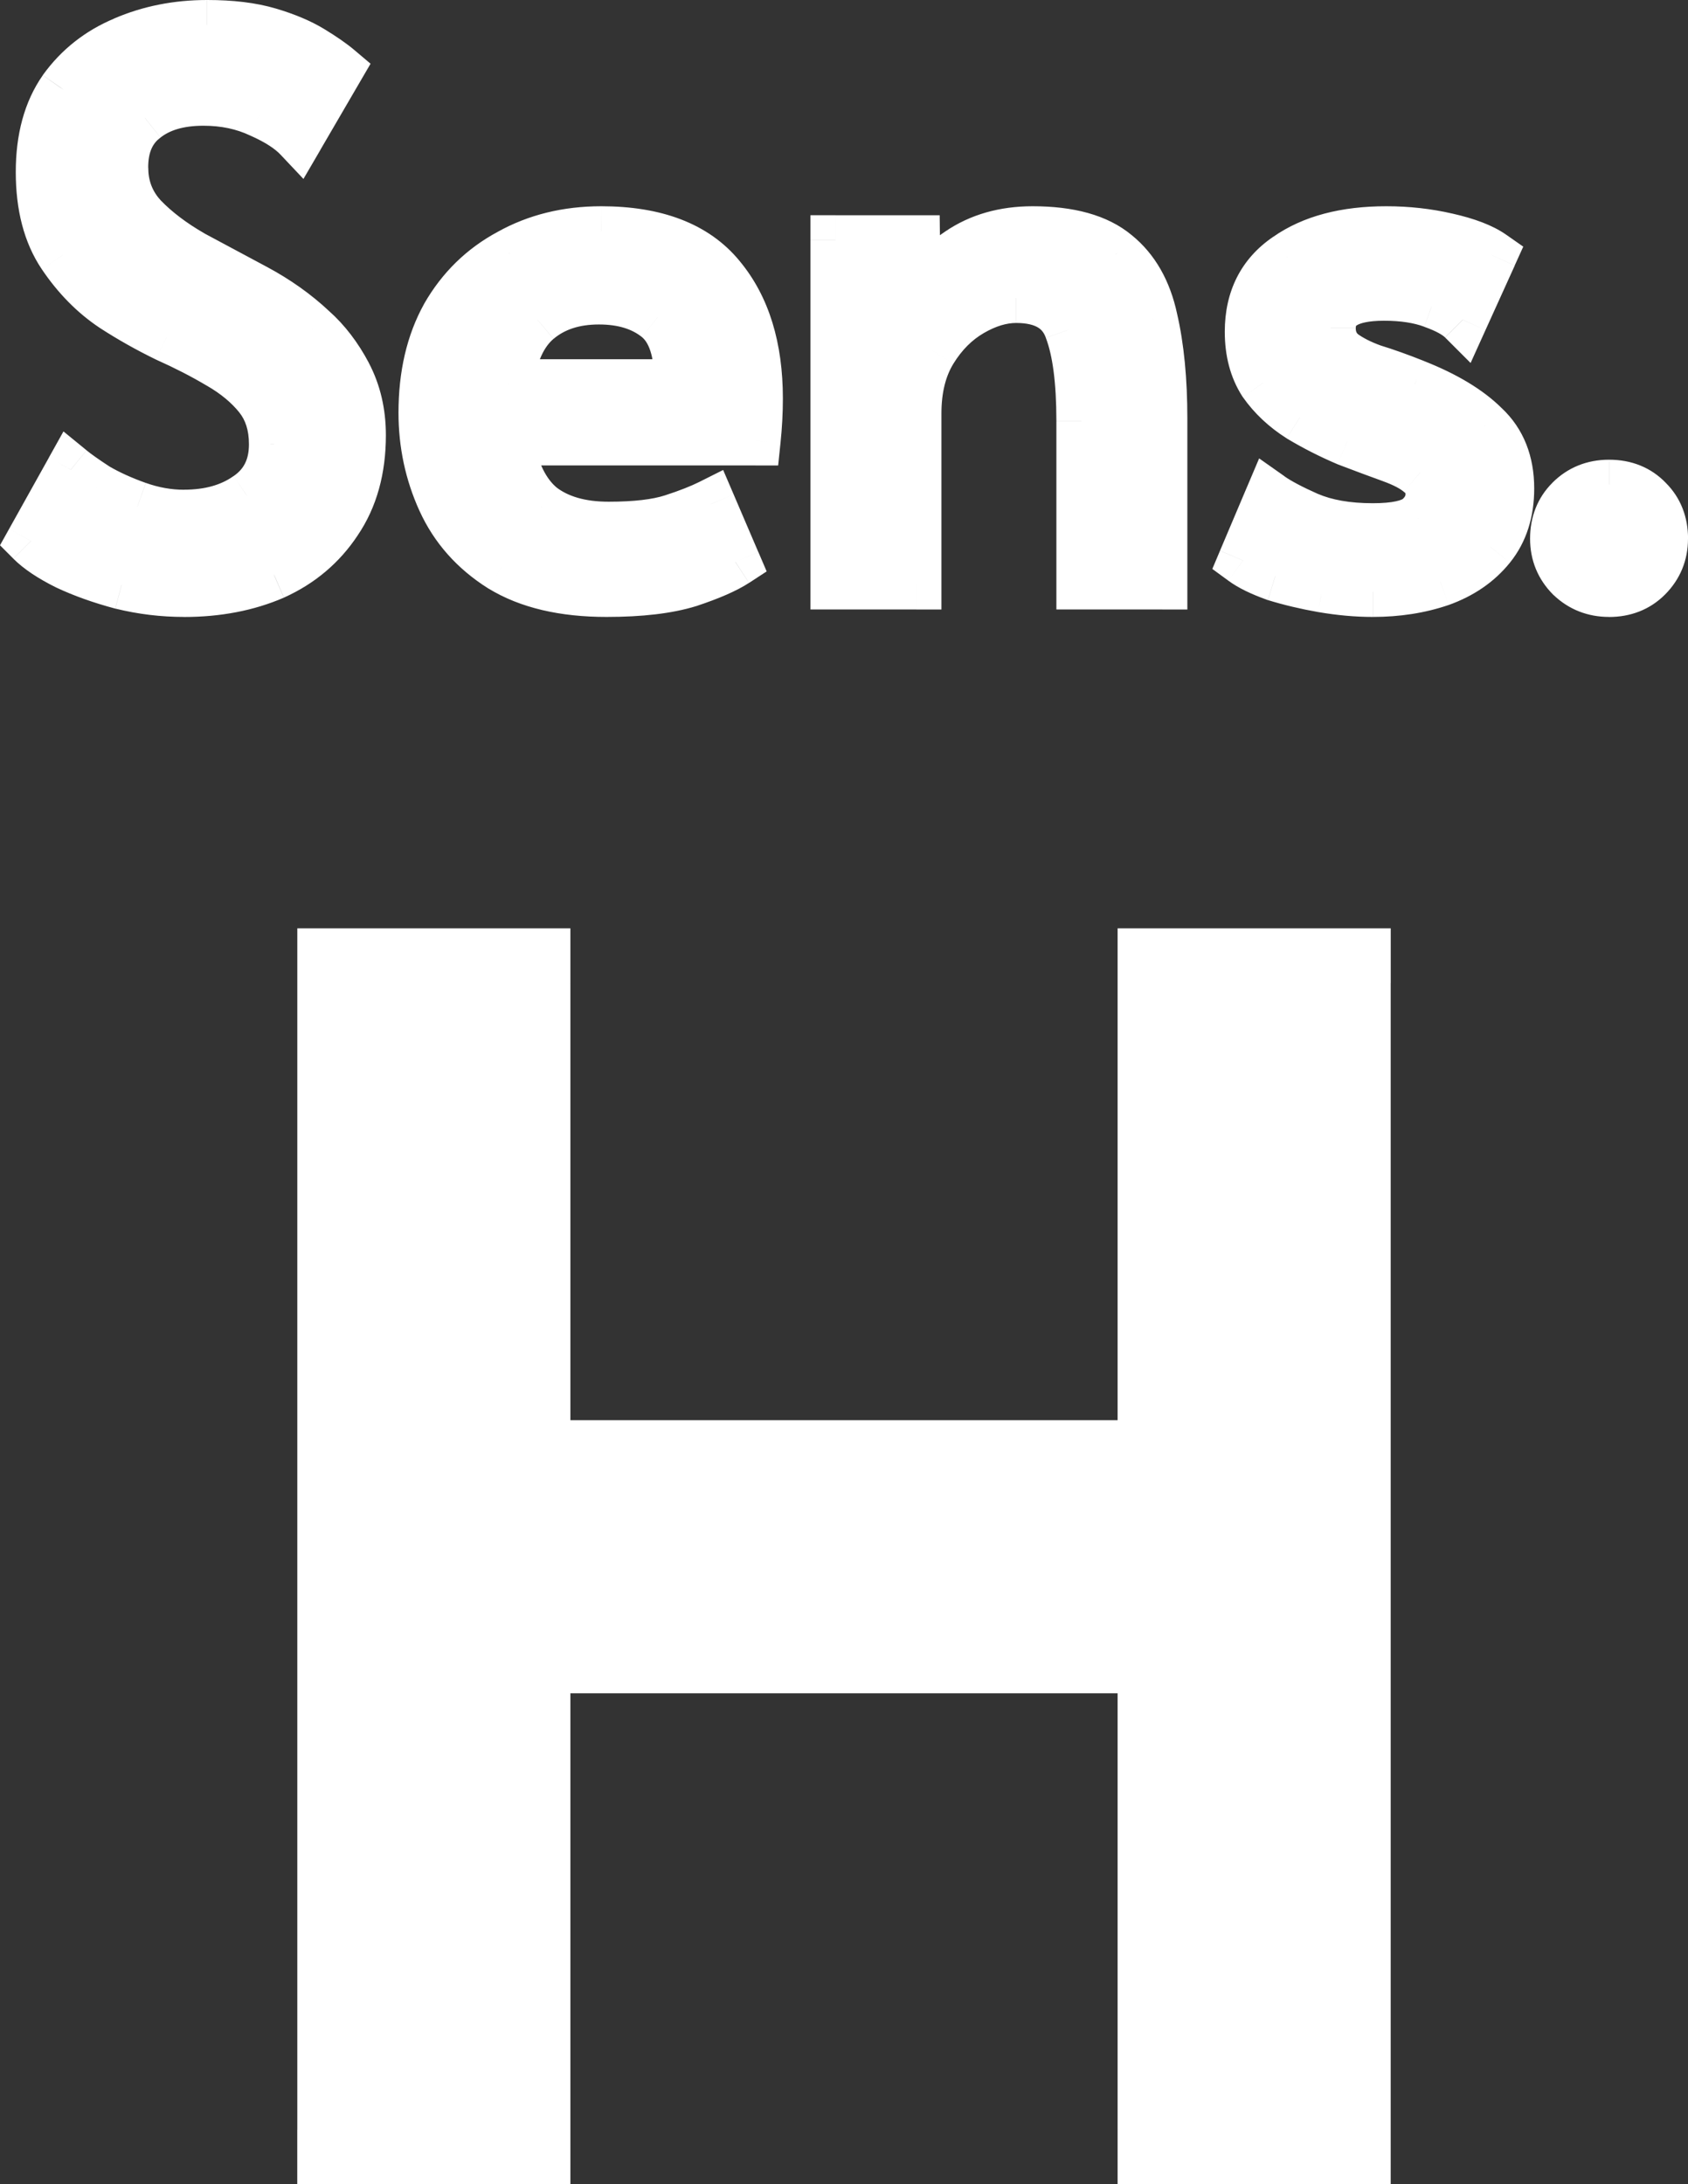 <svg version="1.1" xmlns="http://www.w3.org/2000/svg" xmlns:xlink="http://www.w3.org/1999/xlink" width="34.684" height="44.872" viewBox="0,0,34.684,44.872"><rect x="0" y="0" width="34.684" height="44.872" fill="#333333" stroke="none"/><g transform="translate(-222.658,-148.028)"><g data-paper-data="{&quot;isPaintingLayer&quot;:true}" fill="#ffffff" fill-rule="nonzero" stroke="none" stroke-width="1" stroke-linecap="butt" stroke-linejoin="miter" stroke-miterlimit="10" stroke-dasharray="" stroke-dashoffset="0" style="mix-blend-mode: normal"><path d="M226.438,160.189c-0.431,0 -0.858,-0.051 -1.279,-0.154c-0.421,-0.113 -0.796,-0.246 -1.125,-0.401c-0.329,-0.164 -0.575,-0.329 -0.739,-0.493l0.817,-1.464c0.113,0.092 0.288,0.216 0.524,0.37c0.246,0.144 0.529,0.272 0.847,0.385c0.318,0.113 0.637,0.169 0.955,0.169c0.524,0 0.96,-0.123 1.31,-0.37c0.359,-0.246 0.539,-0.606 0.539,-1.078c0,-0.39 -0.103,-0.714 -0.308,-0.971c-0.205,-0.257 -0.478,-0.483 -0.817,-0.678c-0.329,-0.195 -0.688,-0.38 -1.078,-0.555c-0.38,-0.185 -0.745,-0.39 -1.094,-0.616c-0.401,-0.267 -0.75,-0.621 -1.048,-1.063c-0.298,-0.442 -0.447,-1.012 -0.447,-1.71c0,-0.688 0.154,-1.253 0.462,-1.695c0.318,-0.442 0.734,-0.77 1.248,-0.986c0.524,-0.226 1.094,-0.339 1.71,-0.339c0.493,0 0.914,0.051 1.263,0.154c0.349,0.103 0.642,0.226 0.878,0.37c0.236,0.144 0.421,0.272 0.555,0.385l-0.817,1.402c-0.175,-0.185 -0.436,-0.354 -0.786,-0.508c-0.349,-0.164 -0.739,-0.246 -1.171,-0.246c-0.503,0 -0.904,0.118 -1.202,0.354c-0.298,0.226 -0.447,0.565 -0.447,1.017c0,0.401 0.134,0.745 0.401,1.032c0.267,0.277 0.606,0.534 1.017,0.77c0.421,0.226 0.852,0.457 1.294,0.693c0.442,0.236 0.832,0.514 1.171,0.832c0.277,0.246 0.514,0.555 0.709,0.924c0.195,0.37 0.293,0.786 0.293,1.248c0,0.698 -0.164,1.289 -0.493,1.772c-0.318,0.483 -0.75,0.847 -1.294,1.094c-0.544,0.236 -1.161,0.354 -1.849,0.354zM235.119,160.189c-0.883,0 -1.602,-0.169 -2.157,-0.508c-0.555,-0.349 -0.96,-0.806 -1.217,-1.371c-0.257,-0.565 -0.385,-1.166 -0.385,-1.802c0,-0.77 0.154,-1.433 0.462,-1.987c0.318,-0.555 0.755,-0.981 1.31,-1.279c0.555,-0.308 1.181,-0.462 1.88,-0.462c1.119,0 1.936,0.313 2.45,0.94c0.514,0.616 0.77,1.448 0.77,2.496c0,0.277 -0.015,0.565 -0.046,0.863h-5.084c0.113,0.637 0.339,1.094 0.678,1.371c0.349,0.267 0.811,0.401 1.387,0.401c0.555,0 0.991,-0.051 1.31,-0.154c0.318,-0.103 0.58,-0.205 0.786,-0.308l0.508,1.186c-0.205,0.134 -0.524,0.272 -0.955,0.416c-0.431,0.134 -0.996,0.2 -1.695,0.2zM233.101,155.921h3.513c0.01,-0.668 -0.139,-1.125 -0.447,-1.371c-0.308,-0.246 -0.709,-0.37 -1.202,-0.37c-0.514,0 -0.935,0.139 -1.263,0.416c-0.318,0.267 -0.519,0.709 -0.601,1.325zM239.825,160.035v-7.071h1.633l0.015,1.294c0.185,-0.421 0.483,-0.77 0.894,-1.048c0.421,-0.288 0.924,-0.431 1.51,-0.431c0.76,0 1.33,0.159 1.71,0.478c0.38,0.308 0.632,0.75 0.755,1.325c0.134,0.575 0.2,1.258 0.2,2.049v3.405h-1.664v-3.358c0,-0.822 -0.082,-1.448 -0.246,-1.88c-0.154,-0.431 -0.519,-0.647 -1.094,-0.647c-0.298,0 -0.606,0.092 -0.924,0.277c-0.318,0.185 -0.585,0.452 -0.801,0.801c-0.216,0.349 -0.324,0.781 -0.324,1.294v3.513zM250.864,160.189c-0.329,0 -0.673,-0.031 -1.032,-0.092c-0.349,-0.062 -0.673,-0.139 -0.971,-0.231c-0.288,-0.103 -0.508,-0.211 -0.662,-0.324l0.555,-1.31c0.175,0.123 0.436,0.262 0.786,0.416c0.359,0.154 0.801,0.231 1.325,0.231c0.462,0 0.775,-0.067 0.94,-0.2c0.164,-0.144 0.246,-0.308 0.246,-0.493c0,-0.195 -0.072,-0.344 -0.216,-0.447c-0.134,-0.113 -0.329,-0.216 -0.585,-0.308c-0.257,-0.092 -0.56,-0.205 -0.909,-0.339c-0.339,-0.144 -0.662,-0.308 -0.971,-0.493c-0.308,-0.195 -0.56,-0.431 -0.755,-0.709c-0.185,-0.288 -0.277,-0.637 -0.277,-1.048c0,-0.668 0.257,-1.176 0.77,-1.525c0.514,-0.359 1.191,-0.539 2.034,-0.539c0.431,0 0.847,0.046 1.248,0.139c0.411,0.092 0.719,0.211 0.924,0.354l-0.601,1.325c-0.123,-0.123 -0.329,-0.236 -0.616,-0.339c-0.277,-0.103 -0.611,-0.154 -1.001,-0.154c-0.729,0 -1.094,0.221 -1.094,0.662c0,0.216 0.077,0.39 0.231,0.524c0.164,0.123 0.375,0.231 0.632,0.324c0.267,0.082 0.555,0.185 0.863,0.308c0.627,0.246 1.104,0.534 1.433,0.863c0.339,0.318 0.508,0.745 0.508,1.279c0,0.483 -0.128,0.883 -0.385,1.202c-0.257,0.318 -0.601,0.555 -1.032,0.709c-0.421,0.144 -0.883,0.216 -1.387,0.216zM255.72,160.189c-0.308,0 -0.57,-0.103 -0.786,-0.308c-0.216,-0.216 -0.324,-0.478 -0.324,-0.786c0,-0.318 0.103,-0.58 0.308,-0.786c0.216,-0.216 0.483,-0.324 0.801,-0.324c0.329,0 0.596,0.108 0.801,0.324c0.205,0.205 0.308,0.467 0.308,0.786c0,0.308 -0.108,0.57 -0.324,0.786c-0.205,0.205 -0.467,0.308 -0.786,0.308z"/><path d="M225.038,160.534l-0.011,-0.003l0.133,-0.496zM223.817,160.099l-0.012,-0.006l0.23,-0.459zM222.932,159.504l-0.274,-0.274l0.189,-0.339l0.448,0.25zM223.663,157.427l0.299,-0.536l0.475,0.388l-0.325,0.397zM224.377,158.491l-0.011,-0.006l-0.011,-0.007l0.281,-0.43zM225.311,158.917v0l0.172,-0.484zM227.451,157.813l0.006,-0.004l0.29,0.424zM227.578,156.504v0l0.401,-0.321zM226.906,155.95l-0.006,-0.003l0.262,-0.442zM225.874,155.42l-0.015,-0.007l0.225,-0.462zM224.711,154.766l-0.006,-0.004l0.285,-0.427zM223.517,153.559v0l0.426,-0.287zM223.537,149.573l0.005,-0.007l0.417,0.3zM225.409,149.352l-0.005,0.002l-0.199,-0.473zM228.324,148.203v0l-0.145,0.493zM229.943,149.059l0.329,0.278l-0.217,0.372l-0.444,-0.258zM229.239,151.111l-0.346,0.593l-0.471,-0.499l0.373,-0.353zM227.802,150.814l-0.011,-0.005l0.219,-0.465zM225.956,150.855l-0.009,0.007l-0.31,-0.409zM225.221,152.857l-0.006,-0.007l0.376,-0.349zM226.365,153.724l-0.013,-0.007l0.256,-0.445zM227.659,154.418v0l0.242,-0.453zM228.731,155.181l-0.011,-0.009l0.352,-0.374zM229.327,155.961v0l0.454,-0.24zM229.152,158.458l0.004,-0.006l0.425,0.289zM228.499,160.302l-0.007,0.003l-0.204,-0.471zM226.438,160.702c-0.473,0 -0.94,-0.056 -1.4,-0.169l0.243,-0.998c0.381,0.093 0.767,0.139 1.157,0.139zM225.026,160.531c-0.445,-0.119 -0.849,-0.262 -1.21,-0.432l0.436,-0.93c0.297,0.139 0.642,0.263 1.04,0.37zM223.805,160.094c-0.353,-0.176 -0.654,-0.37 -0.873,-0.589l0.726,-0.726c0.109,0.109 0.302,0.245 0.606,0.397zM222.847,158.891l0.817,-1.464l0.897,0.5l-0.817,1.464zM224.437,157.28c0.091,0.074 0.247,0.186 0.479,0.337l-0.561,0.86c-0.24,-0.157 -0.434,-0.292 -0.568,-0.402zM224.894,157.604c0.214,0.125 0.467,0.241 0.76,0.345l-0.343,0.968c-0.343,-0.122 -0.656,-0.263 -0.934,-0.426zM225.655,157.949c0.267,0.095 0.527,0.14 0.783,0.14v1.027c-0.38,0 -0.757,-0.068 -1.127,-0.199zM226.438,158.088c0.442,0 0.769,-0.103 1.013,-0.276l0.592,0.839c-0.454,0.32 -1,0.464 -1.606,0.464zM227.457,157.809c0.207,-0.142 0.316,-0.335 0.316,-0.655h1.027c0,0.625 -0.25,1.151 -0.762,1.502zM227.773,157.154c0,-0.296 -0.076,-0.5 -0.196,-0.65l0.802,-0.642c0.291,0.364 0.421,0.807 0.421,1.291zM227.578,156.504c-0.159,-0.198 -0.378,-0.385 -0.672,-0.554l0.512,-0.89c0.384,0.221 0.709,0.487 0.961,0.802zM226.9,155.947c-0.31,-0.184 -0.652,-0.36 -1.026,-0.527l0.419,-0.938c0.406,0.182 0.783,0.376 1.131,0.582zM225.859,155.413c-0.398,-0.194 -0.781,-0.409 -1.148,-0.647l0.558,-0.862c0.331,0.214 0.678,0.41 1.039,0.586zM224.705,154.762c-0.462,-0.308 -0.857,-0.712 -1.188,-1.203l0.852,-0.574c0.264,0.392 0.567,0.697 0.907,0.923zM223.517,153.559c-0.37,-0.549 -0.535,-1.228 -0.535,-1.997h1.027c0,0.627 0.134,1.089 0.359,1.423zM222.982,151.562c0,-0.764 0.172,-1.439 0.555,-1.988l0.842,0.588c-0.233,0.334 -0.37,0.789 -0.37,1.401zM223.541,149.567c0.375,-0.52 0.867,-0.908 1.466,-1.159l0.398,0.947c-0.429,0.18 -0.768,0.45 -1.03,0.813zM225.002,148.409c0.593,-0.256 1.233,-0.381 1.913,-0.381v1.027c-0.552,0 -1.052,0.101 -1.507,0.297zM226.916,148.028c0.526,0 0.999,0.054 1.408,0.175l-0.29,0.985c-0.289,-0.085 -0.658,-0.133 -1.118,-0.133zM228.324,148.203c0.379,0.112 0.716,0.251 1,0.424l-0.534,0.877c-0.188,-0.115 -0.437,-0.222 -0.756,-0.316zM229.324,148.627c0.248,0.151 0.457,0.295 0.619,0.432l-0.663,0.784c-0.105,-0.089 -0.265,-0.202 -0.49,-0.339zM230.055,149.709l-0.817,1.402l-0.888,-0.517l0.817,-1.402zM228.422,151.205c-0.11,-0.117 -0.305,-0.252 -0.62,-0.391l0.415,-0.94c0.383,0.169 0.713,0.373 0.952,0.626zM227.791,150.809c-0.273,-0.129 -0.587,-0.198 -0.952,-0.198v-1.027c0.498,0 0.964,0.095 1.39,0.295zM226.839,150.611c-0.425,0 -0.701,0.099 -0.883,0.243l-0.638,-0.805c0.414,-0.329 0.939,-0.466 1.521,-0.466zM225.947,150.861c-0.143,0.108 -0.244,0.279 -0.244,0.608h-1.027c0,-0.575 0.197,-1.082 0.65,-1.426zM225.704,151.469c0,0.274 0.086,0.492 0.263,0.683l-0.753,0.699c-0.357,-0.385 -0.538,-0.854 -0.538,-1.382zM225.961,152.145c0.227,0.235 0.525,0.464 0.903,0.681l-0.512,0.89c-0.444,-0.255 -0.823,-0.54 -1.131,-0.859zM226.85,152.819c0.421,0.226 0.852,0.457 1.294,0.693l-0.484,0.906c-0.442,-0.236 -0.873,-0.468 -1.295,-0.694zM228.144,153.512c0.478,0.256 0.906,0.559 1.28,0.91l-0.703,0.749c-0.304,-0.285 -0.657,-0.537 -1.061,-0.753zM229.414,154.413c0.329,0.292 0.601,0.651 0.822,1.068l-0.908,0.479c-0.17,-0.322 -0.37,-0.579 -0.596,-0.78zM230.235,155.481c0.238,0.451 0.352,0.951 0.352,1.488h-1.027c0,-0.388 -0.081,-0.72 -0.233,-1.008zM230.587,156.969c0,0.781 -0.185,1.477 -0.582,2.061l-0.849,-0.578c0.26,-0.382 0.404,-0.867 0.404,-1.483zM230.01,159.023c-0.374,0.566 -0.881,0.994 -1.511,1.279l-0.424,-0.936c0.459,-0.208 0.814,-0.51 1.077,-0.909zM228.491,160.306c-0.618,0.268 -1.306,0.397 -2.053,0.397v-1.027c0.629,0 1.174,-0.108 1.644,-0.312zM232.694,160.119l-0.006,-0.004l0.274,-0.435zM232.212,158.097l-0.468,0.212zM231.373,154.27l0.004,-0.006l0.445,0.256zM233.381,153.69l-0.006,0.004l-0.243,-0.452zM237.066,154.047l-0.003,-0.003l0.397,-0.326zM238.695,157.13l-0.048,0.461h-0.463v-0.514zM232.595,157.167l-0.107,-0.603h0.613v0.514zM233.466,158.856l-0.013,-0.01l0.325,-0.398zM237.03,157.927l0.487,-0.244l0.215,0.501l-0.472,0.202zM238.241,159.37l0.17,0.397l-0.362,0.236l-0.28,-0.431zM236.976,160.476l-0.011,0.004l-0.152,-0.491zM233.101,156.435h-0.587l0.078,-0.581l0.509,0.068zM237.127,155.929l-0.008,0.506h-0.506v-0.514zM235.846,154.951v0l0.321,-0.401zM234.033,154.989l-0.001,0.001l-0.33,-0.393zM235.119,160.702c-0.945,0 -1.765,-0.181 -2.425,-0.584l0.536,-0.876c0.45,0.275 1.068,0.433 1.889,0.433zM232.688,160.115c-0.635,-0.4 -1.11,-0.932 -1.411,-1.593l0.935,-0.425c0.213,0.468 0.548,0.85 1.023,1.149zM231.277,158.522c-0.288,-0.633 -0.431,-1.307 -0.431,-2.015h1.027c0,0.565 0.113,1.094 0.339,1.59zM230.846,156.507c0,-0.839 0.168,-1.591 0.527,-2.237l0.898,0.499c-0.258,0.464 -0.398,1.036 -0.398,1.738zM231.376,154.264c0.365,-0.636 0.871,-1.131 1.512,-1.475l0.486,0.905c-0.469,0.252 -0.836,0.609 -1.107,1.082zM232.882,152.792c0.638,-0.355 1.352,-0.527 2.129,-0.527v1.027c-0.62,0 -1.159,0.136 -1.63,0.398zM235.011,152.265c1.211,0 2.202,0.341 2.847,1.128l-0.794,0.651c-0.383,-0.467 -1.025,-0.752 -2.052,-0.752zM237.855,153.39c0.611,0.734 0.889,1.694 0.889,2.825h-1.027c0,-0.965 -0.236,-1.668 -0.651,-2.167zM238.744,156.214c0,0.296 -0.016,0.602 -0.049,0.916l-1.022,-0.106c0.029,-0.282 0.043,-0.552 0.043,-0.81zM238.185,157.59h-5.084v-1.027h5.084zM233.606,156.987c0.101,0.572 0.29,0.894 0.497,1.063l-0.65,0.795c-0.47,-0.385 -0.734,-0.977 -0.858,-1.679zM234.09,158.04c0.235,0.18 0.577,0.295 1.075,0.295v1.027c-0.653,0 -1.236,-0.152 -1.698,-0.506zM235.165,158.335c0.531,0 0.907,-0.05 1.152,-0.129l0.315,0.977c-0.392,0.126 -0.889,0.179 -1.467,0.179zM236.317,158.206c0.304,-0.098 0.539,-0.192 0.714,-0.279l0.459,0.919c-0.236,0.118 -0.525,0.23 -0.858,0.338zM237.732,158.184l0.508,1.186l-0.944,0.405l-0.508,-1.186zM238.048,160.003c-0.261,0.17 -0.629,0.325 -1.073,0.473l-0.325,-0.974c0.419,-0.14 0.688,-0.262 0.838,-0.359zM236.965,160.479c-0.5,0.155 -1.121,0.223 -1.846,0.223v-1.027c0.672,0 1.18,-0.065 1.543,-0.177zM233.101,155.408h3.513v1.027h-3.513zM236.1,155.913c0.009,-0.616 -0.135,-0.867 -0.254,-0.962l0.642,-0.802c0.497,0.398 0.65,1.061 0.639,1.78zM235.846,154.951c-0.196,-0.157 -0.475,-0.257 -0.881,-0.257v-1.027c0.58,0 1.102,0.146 1.522,0.482zM234.965,154.694c-0.417,0 -0.713,0.11 -0.932,0.295l-0.662,-0.785c0.439,-0.37 0.984,-0.537 1.594,-0.537zM234.031,154.99c-0.181,0.152 -0.348,0.449 -0.422,0.999l-1.018,-0.136c0.091,-0.682 0.324,-1.268 0.78,-1.651zM239.825,160.548h-0.514v-0.514h0.514zM239.311,152.963v-0.514h0.514v0.514zM241.458,152.45h0.508l0.006,0.507l-0.514,0.006zM241.943,154.464l-0.984,-0.2l0.513,-0.006zM242.656,153.634l-0.002,0.002l-0.287,-0.426zM245.263,153.655l-0.006,-0.005l0.33,-0.394zM245.841,154.697l-0.002,-0.009l0.502,-0.108zM247.055,160.035v0.514h-0.514v-0.514zM244.878,160.548h-0.514v-0.514h0.514zM244.151,154.98l-0.004,-0.01l0.484,-0.173zM242.355,153.983v0l0.258,0.444zM242.249,155.498v0l-0.437,-0.27zM242.002,160.035v0.514h-0.514v-0.514zM239.311,160.035v-7.071h1.027v7.071zM239.825,152.45h1.633v1.027h-1.633zM241.971,152.957l0.015,1.294l-1.027,0.012l-0.015,-1.294zM241.003,154.051c0.227,-0.517 0.592,-0.94 1.077,-1.267l0.575,0.851c-0.337,0.227 -0.568,0.503 -0.711,0.828zM242.077,152.786c0.519,-0.354 1.127,-0.521 1.799,-0.521v1.027c-0.498,0 -0.896,0.121 -1.22,0.342zM243.876,152.265c0.819,0 1.529,0.17 2.04,0.597l-0.66,0.787c-0.25,-0.209 -0.679,-0.358 -1.38,-0.358zM245.91,152.857c0.489,0.396 0.791,0.95 0.934,1.616l-1.004,0.215c-0.104,-0.485 -0.305,-0.813 -0.576,-1.034zM246.842,154.465c0.145,0.624 0.213,1.347 0.213,2.165h-1.027c0,-0.764 -0.065,-1.406 -0.187,-1.933zM247.055,156.63v3.405h-1.027v-3.405zM246.542,160.548h-1.664v-1.027h1.664zM244.364,160.035v-3.358h1.027v3.358zM244.364,156.676c0,-0.8 -0.082,-1.353 -0.213,-1.697l0.96,-0.366c0.198,0.519 0.28,1.219 0.28,2.062zM244.148,154.969c-0.04,-0.113 -0.096,-0.174 -0.167,-0.216c-0.08,-0.047 -0.216,-0.09 -0.443,-0.09v-1.027c0.348,0 0.681,0.065 0.966,0.233c0.294,0.174 0.497,0.436 0.611,0.755zM243.537,154.663c-0.188,0 -0.408,0.058 -0.666,0.208l-0.516,-0.888c0.378,-0.22 0.775,-0.347 1.182,-0.347zM242.871,154.871c-0.237,0.138 -0.446,0.341 -0.622,0.627l-0.874,-0.54c0.255,-0.413 0.581,-0.743 0.98,-0.975zM242.249,155.498c-0.154,0.25 -0.247,0.582 -0.247,1.024h-1.027c0,-0.585 0.123,-1.116 0.4,-1.564zM242.002,156.522v3.513h-1.027v-3.513zM241.488,160.548h-1.664v-1.027h1.664zM249.745,160.603l-0.003,-0l0.089,-0.506zM248.709,160.356l-0.021,-0.006l0.173,-0.484zM247.896,159.956l-0.328,-0.24l0.158,-0.374l0.473,0.2zM248.281,158.032l0.249,-0.587l0.521,0.367l-0.296,0.42zM249.337,159.12l-0.005,-0.002l0.207,-0.47zM252.142,159.066l-0.014,0.012l-0.324,-0.399zM251.536,158.157l-0.017,-0.012l-0.016,-0.014l0.332,-0.392zM251.423,156.948v0l-0.174,0.483zM250.157,157.572l-0.017,-0.007l0.201,-0.473zM249.106,157.04l-0.011,-0.006l0.275,-0.434zM248.195,156.186l-0.012,-0.018l0.432,-0.278zM249.403,153.738l-0.006,0.004l-0.289,-0.425zM252.277,153.418l-0.003,-0.001l0.116,-0.5zM253.608,152.851l0.349,0.244l-0.176,0.388l-0.468,-0.212zM253.181,154.809l-0.306,0.676l-0.524,-0.524l0.363,-0.363zM251.924,154.741l-0.006,-0.002l0.178,-0.482zM249.925,155.701l-0.015,-0.011l-0.014,-0.012l0.336,-0.388zM250.713,156.104l-0.023,-0.007l0.174,-0.484zM251.539,156.399l-0.003,-0.001l0.191,-0.477zM252.808,157.158l-0.012,-0.011l0.363,-0.363zM252.883,158.942v0l0.4,0.322zM252.424,160.457l-0.007,0.002l-0.166,-0.486zM250.864,160.702c-0.361,0 -0.734,-0.034 -1.119,-0.1l0.174,-1.012c0.334,0.057 0.649,0.085 0.945,0.085zM249.743,160.602c-0.368,-0.065 -0.712,-0.147 -1.033,-0.246l0.304,-0.981c0.275,0.085 0.577,0.157 0.908,0.216zM248.689,160.349c-0.31,-0.111 -0.583,-0.238 -0.793,-0.393l0.607,-0.828c0.097,0.071 0.266,0.159 0.531,0.254zM247.726,159.341l0.555,-1.31l0.946,0.401l-0.555,1.31zM249.05,157.813c0.133,0.094 0.359,0.216 0.697,0.366l-0.415,0.94c-0.36,-0.159 -0.659,-0.314 -0.875,-0.466zM249.742,158.176c0.278,0.119 0.646,0.19 1.123,0.19v1.027c-0.571,0 -1.086,-0.084 -1.527,-0.273zM250.864,158.366c0.209,0 0.365,-0.015 0.474,-0.039c0.114,-0.024 0.146,-0.051 0.141,-0.047l0.648,0.797c-0.169,0.138 -0.376,0.212 -0.575,0.254c-0.204,0.043 -0.436,0.061 -0.689,0.061zM251.466,158.293c0.075,-0.066 0.071,-0.097 0.071,-0.107h1.027c0,0.36 -0.168,0.658 -0.422,0.879zM251.537,158.186c0,-0.017 -0.002,-0.028 -0.003,-0.033c-0.001,-0.005 -0.001,-0.005 -0,-0.002c0.001,0.003 0.003,0.006 0.005,0.008c0.002,0.002 0.002,0.001 -0.003,-0.002l0.597,-0.836c0.294,0.21 0.431,0.524 0.431,0.865zM251.503,158.131c-0.068,-0.058 -0.2,-0.135 -0.428,-0.217l0.348,-0.966c0.286,0.103 0.544,0.231 0.743,0.399zM251.076,157.914c-0.261,-0.094 -0.567,-0.208 -0.919,-0.342l0.367,-0.959c0.347,0.133 0.647,0.244 0.9,0.335zM250.14,157.565c-0.36,-0.153 -0.705,-0.328 -1.034,-0.525l0.528,-0.881c0.287,0.172 0.589,0.326 0.907,0.461zM249.095,157.033c-0.361,-0.229 -0.663,-0.51 -0.9,-0.847l0.84,-0.591c0.154,0.218 0.354,0.409 0.61,0.57zM248.183,156.168c-0.248,-0.386 -0.359,-0.836 -0.359,-1.325h1.027c0,0.332 0.074,0.581 0.196,0.77zM247.824,154.843c0,-0.823 0.329,-1.497 0.995,-1.95l0.578,0.849c-0.361,0.245 -0.546,0.588 -0.546,1.101zM248.814,152.897c0.625,-0.438 1.416,-0.632 2.328,-0.632v1.027c-0.772,0 -1.337,0.165 -1.739,0.446zM251.142,152.265c0.468,0 0.923,0.05 1.363,0.152l-0.231,1.001c-0.361,-0.083 -0.738,-0.126 -1.132,-0.126zM252.502,152.416c0.438,0.099 0.821,0.235 1.106,0.435l-0.589,0.841c-0.126,-0.088 -0.359,-0.188 -0.743,-0.274zM253.782,153.484l-0.601,1.325l-0.935,-0.424l0.601,-1.325zM252.35,154.96c-0.043,-0.043 -0.164,-0.125 -0.426,-0.218l0.345,-0.967c0.313,0.112 0.603,0.256 0.807,0.459zM251.919,154.739c-0.205,-0.076 -0.475,-0.122 -0.823,-0.122v-1.027c0.433,0 0.83,0.057 1.18,0.186zM251.096,154.617c-0.33,0 -0.491,0.053 -0.554,0.091c-0.024,0.015 -0.024,0.021 -0.021,0.015c0.003,-0.005 -0.005,0.004 -0.005,0.042h-1.027c0,-0.393 0.178,-0.729 0.521,-0.936c0.301,-0.182 0.687,-0.24 1.086,-0.24zM250.515,154.766c0,0.077 0.02,0.106 0.054,0.136l-0.673,0.776c-0.274,-0.237 -0.408,-0.557 -0.408,-0.912zM250.541,154.879c0.112,0.084 0.274,0.171 0.497,0.251l-0.348,0.966c-0.29,-0.104 -0.55,-0.234 -0.766,-0.396zM251.015,155.122c0.283,0.087 0.584,0.195 0.902,0.322l-0.381,0.954c-0.298,-0.119 -0.572,-0.217 -0.823,-0.294zM251.915,155.444c0.665,0.262 1.212,0.582 1.608,0.977l-0.726,0.726c-0.262,-0.262 -0.67,-0.517 -1.258,-0.748zM253.512,156.41c0.458,0.43 0.67,1 0.67,1.653h-1.027c0,-0.415 -0.127,-0.698 -0.346,-0.904zM254.182,158.063c0,0.578 -0.156,1.099 -0.499,1.524l-0.799,-0.645c0.17,-0.211 0.271,-0.492 0.271,-0.879zM253.683,159.587c-0.323,0.401 -0.75,0.688 -1.259,0.87l-0.345,-0.967c0.353,-0.126 0.615,-0.311 0.805,-0.547zM252.417,160.459c-0.481,0.164 -1,0.243 -1.552,0.243v-1.027c0.454,0 0.859,-0.065 1.22,-0.188zM254.58,160.253l-0.009,-0.009l0.363,-0.363zM255.281,158.672v0l-0.363,-0.363zM256.158,158.672l-0.009,-0.009l0.372,-0.354zM256.868,160.244v0l-0.363,-0.363zM255.72,160.702c-0.435,0 -0.825,-0.15 -1.14,-0.45l0.708,-0.744c0.117,0.111 0.25,0.166 0.432,0.166zM254.571,160.244c-0.313,-0.313 -0.474,-0.706 -0.474,-1.149h1.027c0,0.173 0.055,0.304 0.173,0.423zM254.097,159.095c0,-0.44 0.147,-0.837 0.459,-1.149l0.726,0.726c-0.099,0.099 -0.158,0.226 -0.158,0.423zM254.555,157.946c0.317,-0.317 0.716,-0.474 1.164,-0.474v1.027c-0.189,0 -0.323,0.058 -0.438,0.173zM255.72,157.472c0.453,0 0.86,0.154 1.173,0.483l-0.744,0.708c-0.098,-0.103 -0.225,-0.164 -0.429,-0.164zM256.884,157.946c0.312,0.311 0.459,0.709 0.459,1.149h-1.027c0,-0.197 -0.058,-0.323 -0.158,-0.423zM257.342,159.095c0,0.443 -0.161,0.836 -0.474,1.149l-0.726,-0.726c0.118,-0.118 0.173,-0.249 0.173,-0.423zM256.868,160.244c-0.311,0.311 -0.709,0.459 -1.149,0.459v-1.027c0.197,0 0.323,-0.058 0.423,-0.158z"/><g><path d="M250.112,168.221v23.559h-3.368v-10.087h-13.488v10.087h-3.368v-23.559h3.368v10.104h13.488v-10.104z"/><path d="M250.112,167.099h1.122v1.122h-1.122zM251.233,191.779v1.122h-1.122v-1.122zM246.744,192.901h-1.122v-1.122h1.122zM246.744,180.571h1.122v1.122h-1.122zM232.135,181.692v-1.122h1.122v1.122zM234.378,191.779v1.122h-1.122v-1.122zM229.888,192.901h-1.122v-1.122h1.122zM228.767,168.221v-1.122h1.122v1.122zM233.256,167.099h1.122v1.122h-1.122zM233.256,179.446h-1.122v-1.122h1.122zM247.865,178.324v1.122h-1.122v-1.122zM245.622,168.221v-1.122h1.122v1.122zM251.233,168.221v23.559h-2.243v-23.559zM250.112,192.901h-3.368v-2.243h3.368zM245.622,191.779v-10.087h2.243v10.087zM246.744,182.814h-13.488v-2.243h13.488zM234.378,181.692v10.087h-2.243v-10.087zM233.256,192.901h-3.368v-2.243h3.368zM228.767,191.779v-23.559h2.243v23.559zM229.888,167.099h3.368v2.243h-3.368zM234.378,168.221v10.104h-2.243v-10.104zM233.256,177.203h13.488v2.243h-13.488zM245.622,178.324v-10.104h2.243v10.104zM246.744,167.099h3.368v2.243h-3.368z"/></g></g></g></svg>